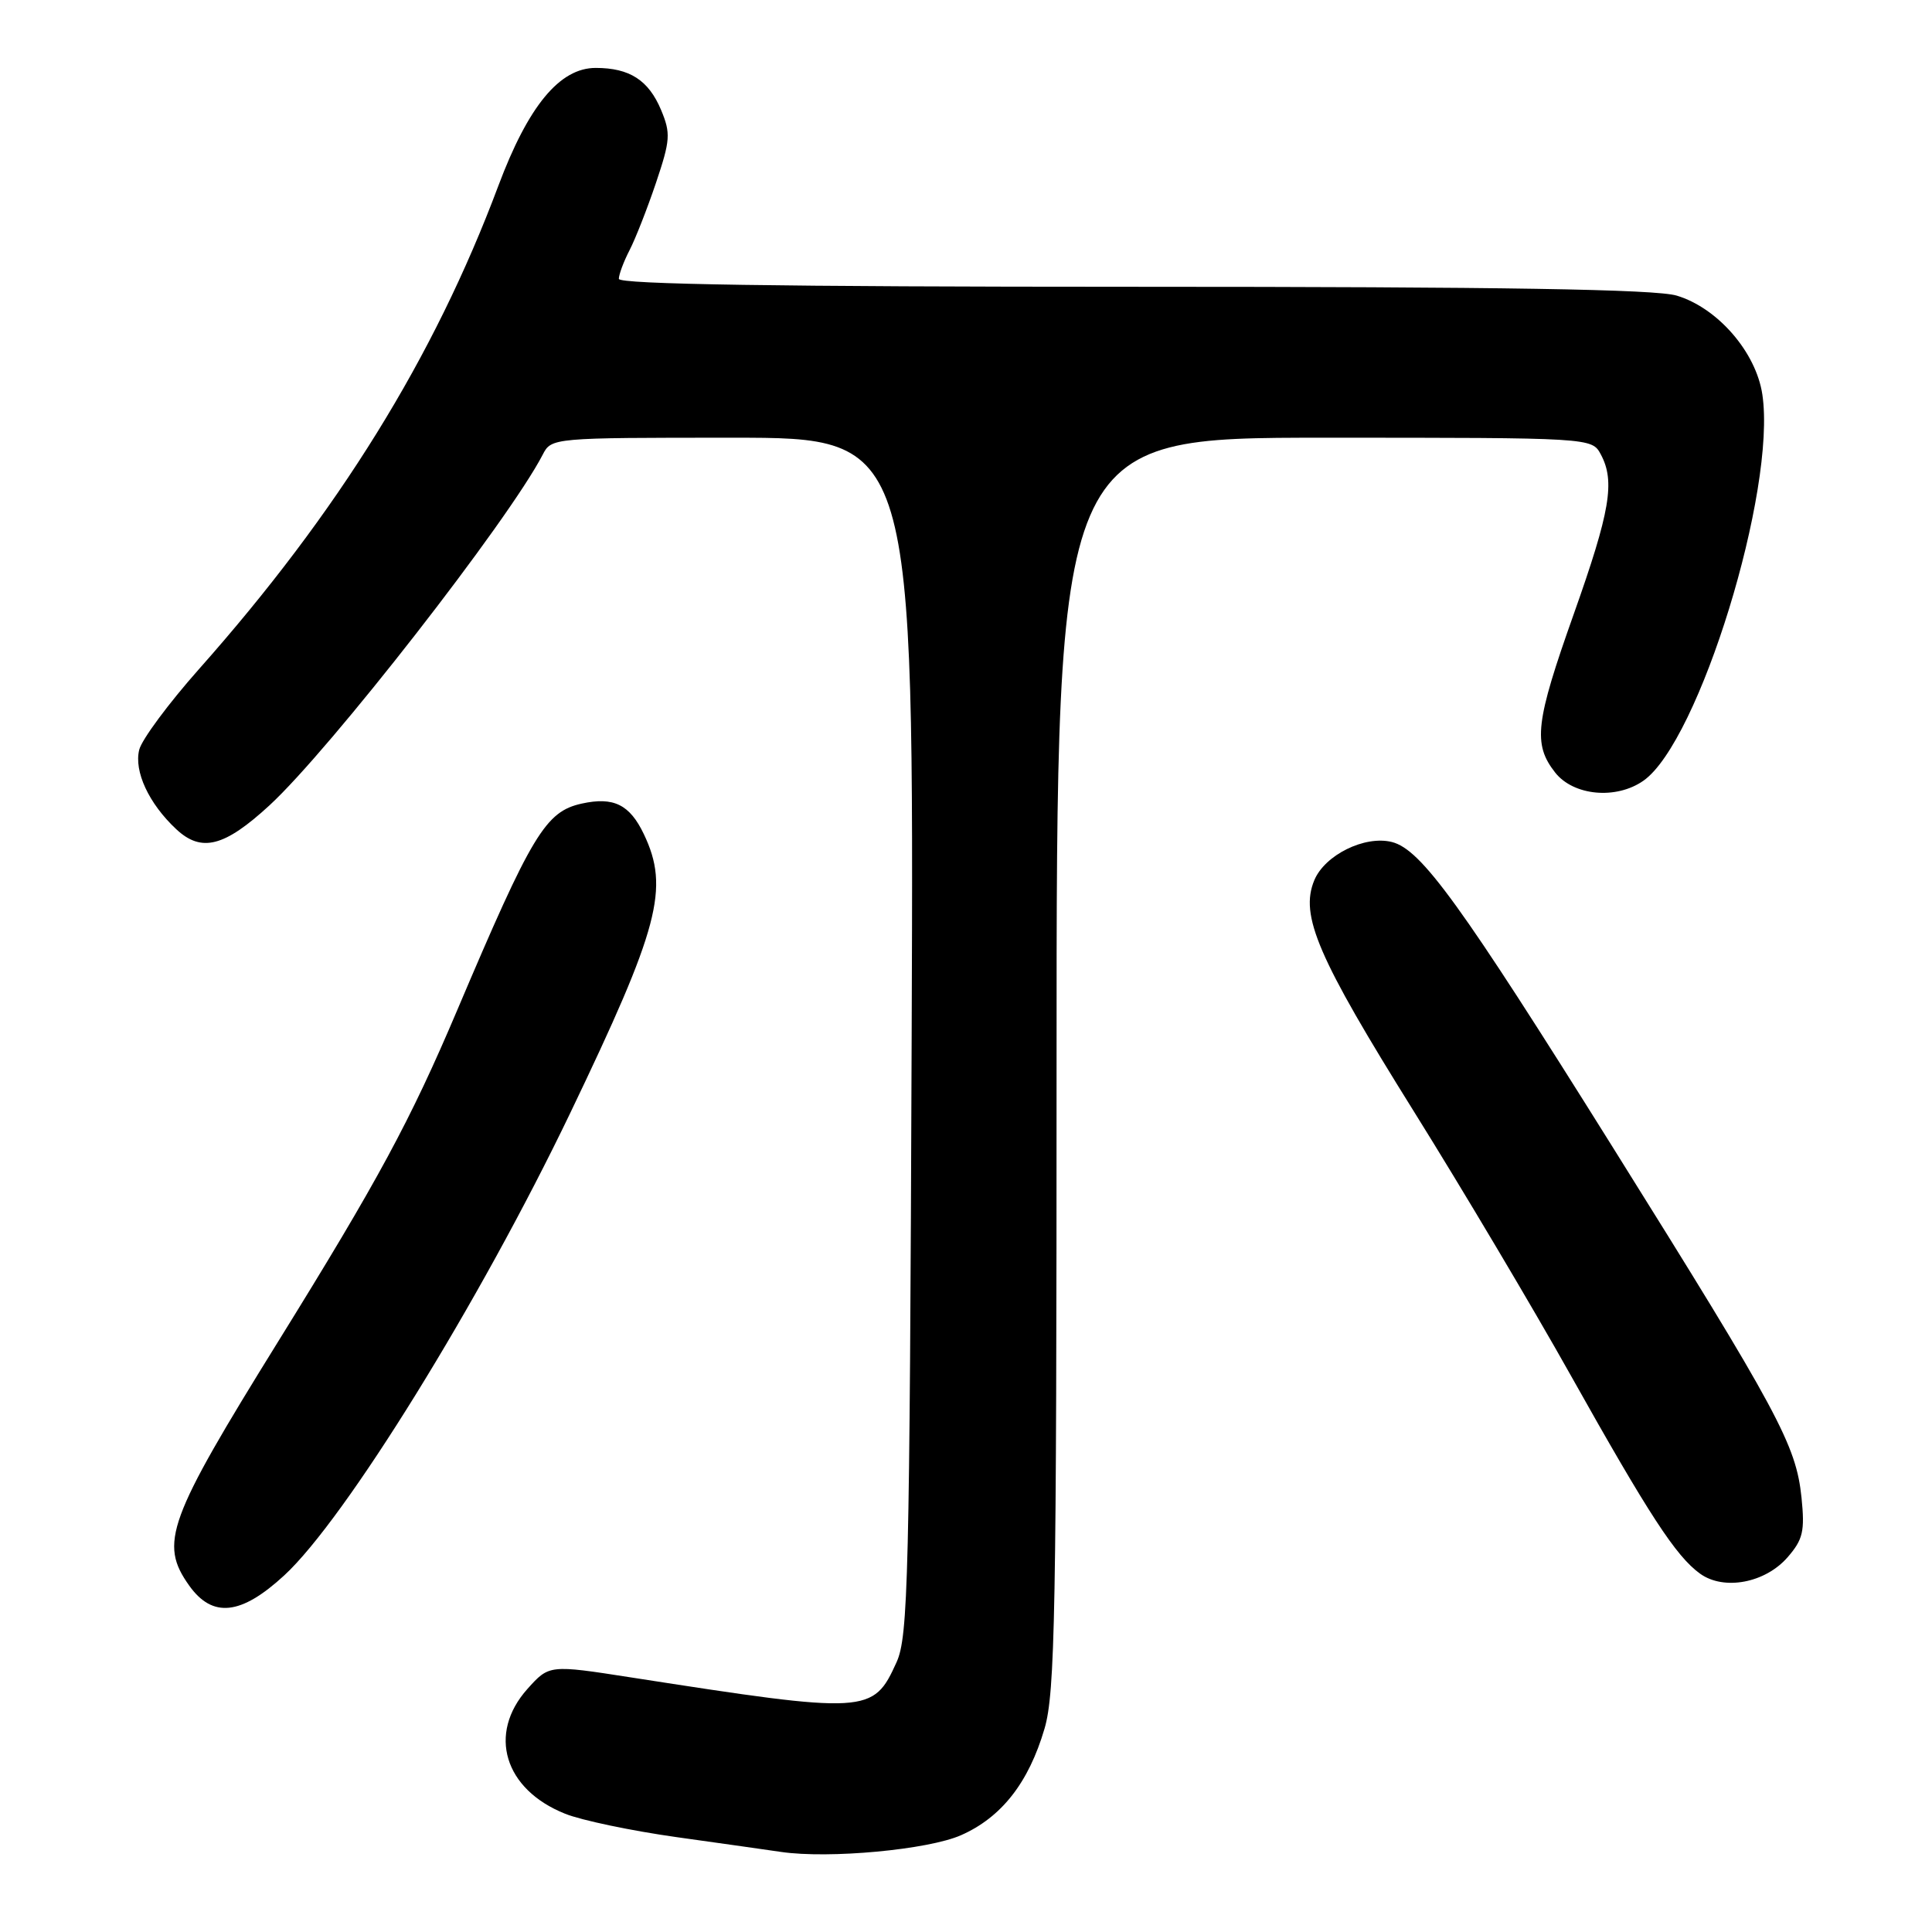 <?xml version="1.0" encoding="UTF-8" standalone="no"?>
<!DOCTYPE svg PUBLIC "-//W3C//DTD SVG 1.1//EN" "http://www.w3.org/Graphics/SVG/1.1/DTD/svg11.dtd" >
<svg xmlns="http://www.w3.org/2000/svg" xmlns:xlink="http://www.w3.org/1999/xlink" version="1.1" viewBox="0 0 256 256">
 <g >
 <path fill="currentColor"
d=" M 127.35 243.17 C 132.71 240.80 136.30 236.21 138.40 229.07 C 139.81 224.29 140.00 213.72 140.00 140.82 C 140.00 58.00 140.00 58.00 175.46 58.00 C 210.93 58.00 210.93 58.00 212.12 60.22 C 214.03 63.79 213.36 67.75 208.54 81.34 C 203.44 95.70 203.10 98.59 206.07 102.37 C 208.50 105.45 214.15 105.98 217.76 103.45 C 225.13 98.29 235.41 64.90 233.52 52.27 C 232.68 46.66 227.60 40.80 222.17 39.17 C 219.36 38.33 199.24 38.00 150.13 38.00 C 103.23 38.00 82.00 37.67 82.00 36.95 C 82.00 36.37 82.64 34.66 83.42 33.15 C 84.20 31.64 85.78 27.61 86.93 24.20 C 88.82 18.58 88.89 17.67 87.60 14.58 C 85.94 10.62 83.43 9.00 78.93 9.00 C 74.16 9.00 70.00 14.03 66.03 24.63 C 57.51 47.38 44.83 67.86 26.34 88.69 C 22.34 93.20 18.79 97.99 18.45 99.34 C 17.73 102.20 19.72 106.48 23.35 109.87 C 26.69 112.99 29.72 112.22 35.70 106.72 C 43.74 99.32 67.39 68.97 71.91 60.25 C 73.06 58.01 73.19 58.00 97.09 58.00 C 121.10 58.00 121.10 58.00 120.80 137.25 C 120.53 209.27 120.34 216.84 118.80 220.25 C 115.69 227.11 115.03 227.15 83.63 222.27 C 72.77 220.58 72.77 220.58 69.88 223.80 C 64.58 229.74 66.81 237.11 74.88 240.33 C 77.03 241.20 83.68 242.59 89.65 243.43 C 95.62 244.26 101.85 245.15 103.50 245.39 C 109.84 246.32 123.00 245.10 127.35 243.17 Z  M 37.66 208.75 C 45.72 201.33 63.52 172.56 75.55 147.50 C 87.36 122.89 88.73 117.71 85.32 110.54 C 83.44 106.60 81.31 105.55 77.08 106.48 C 72.28 107.54 70.50 110.48 60.58 133.86 C 54.35 148.54 50.12 156.37 36.87 177.74 C 22.19 201.42 21.07 204.48 25.07 210.10 C 28.16 214.43 31.93 214.03 37.66 208.75 Z  M 236.87 206.34 C 238.91 203.99 239.16 202.89 238.71 198.44 C 237.98 191.44 235.73 187.25 213.69 152.00 C 193.51 119.73 188.32 112.55 184.43 111.57 C 180.84 110.67 175.54 113.29 174.15 116.64 C 172.21 121.31 174.60 126.85 187.34 147.26 C 193.75 157.53 203.10 173.26 208.12 182.22 C 218.50 200.73 222.08 206.23 225.27 208.52 C 228.42 210.79 233.90 209.76 236.87 206.34 Z "/>
</g>
</svg>
